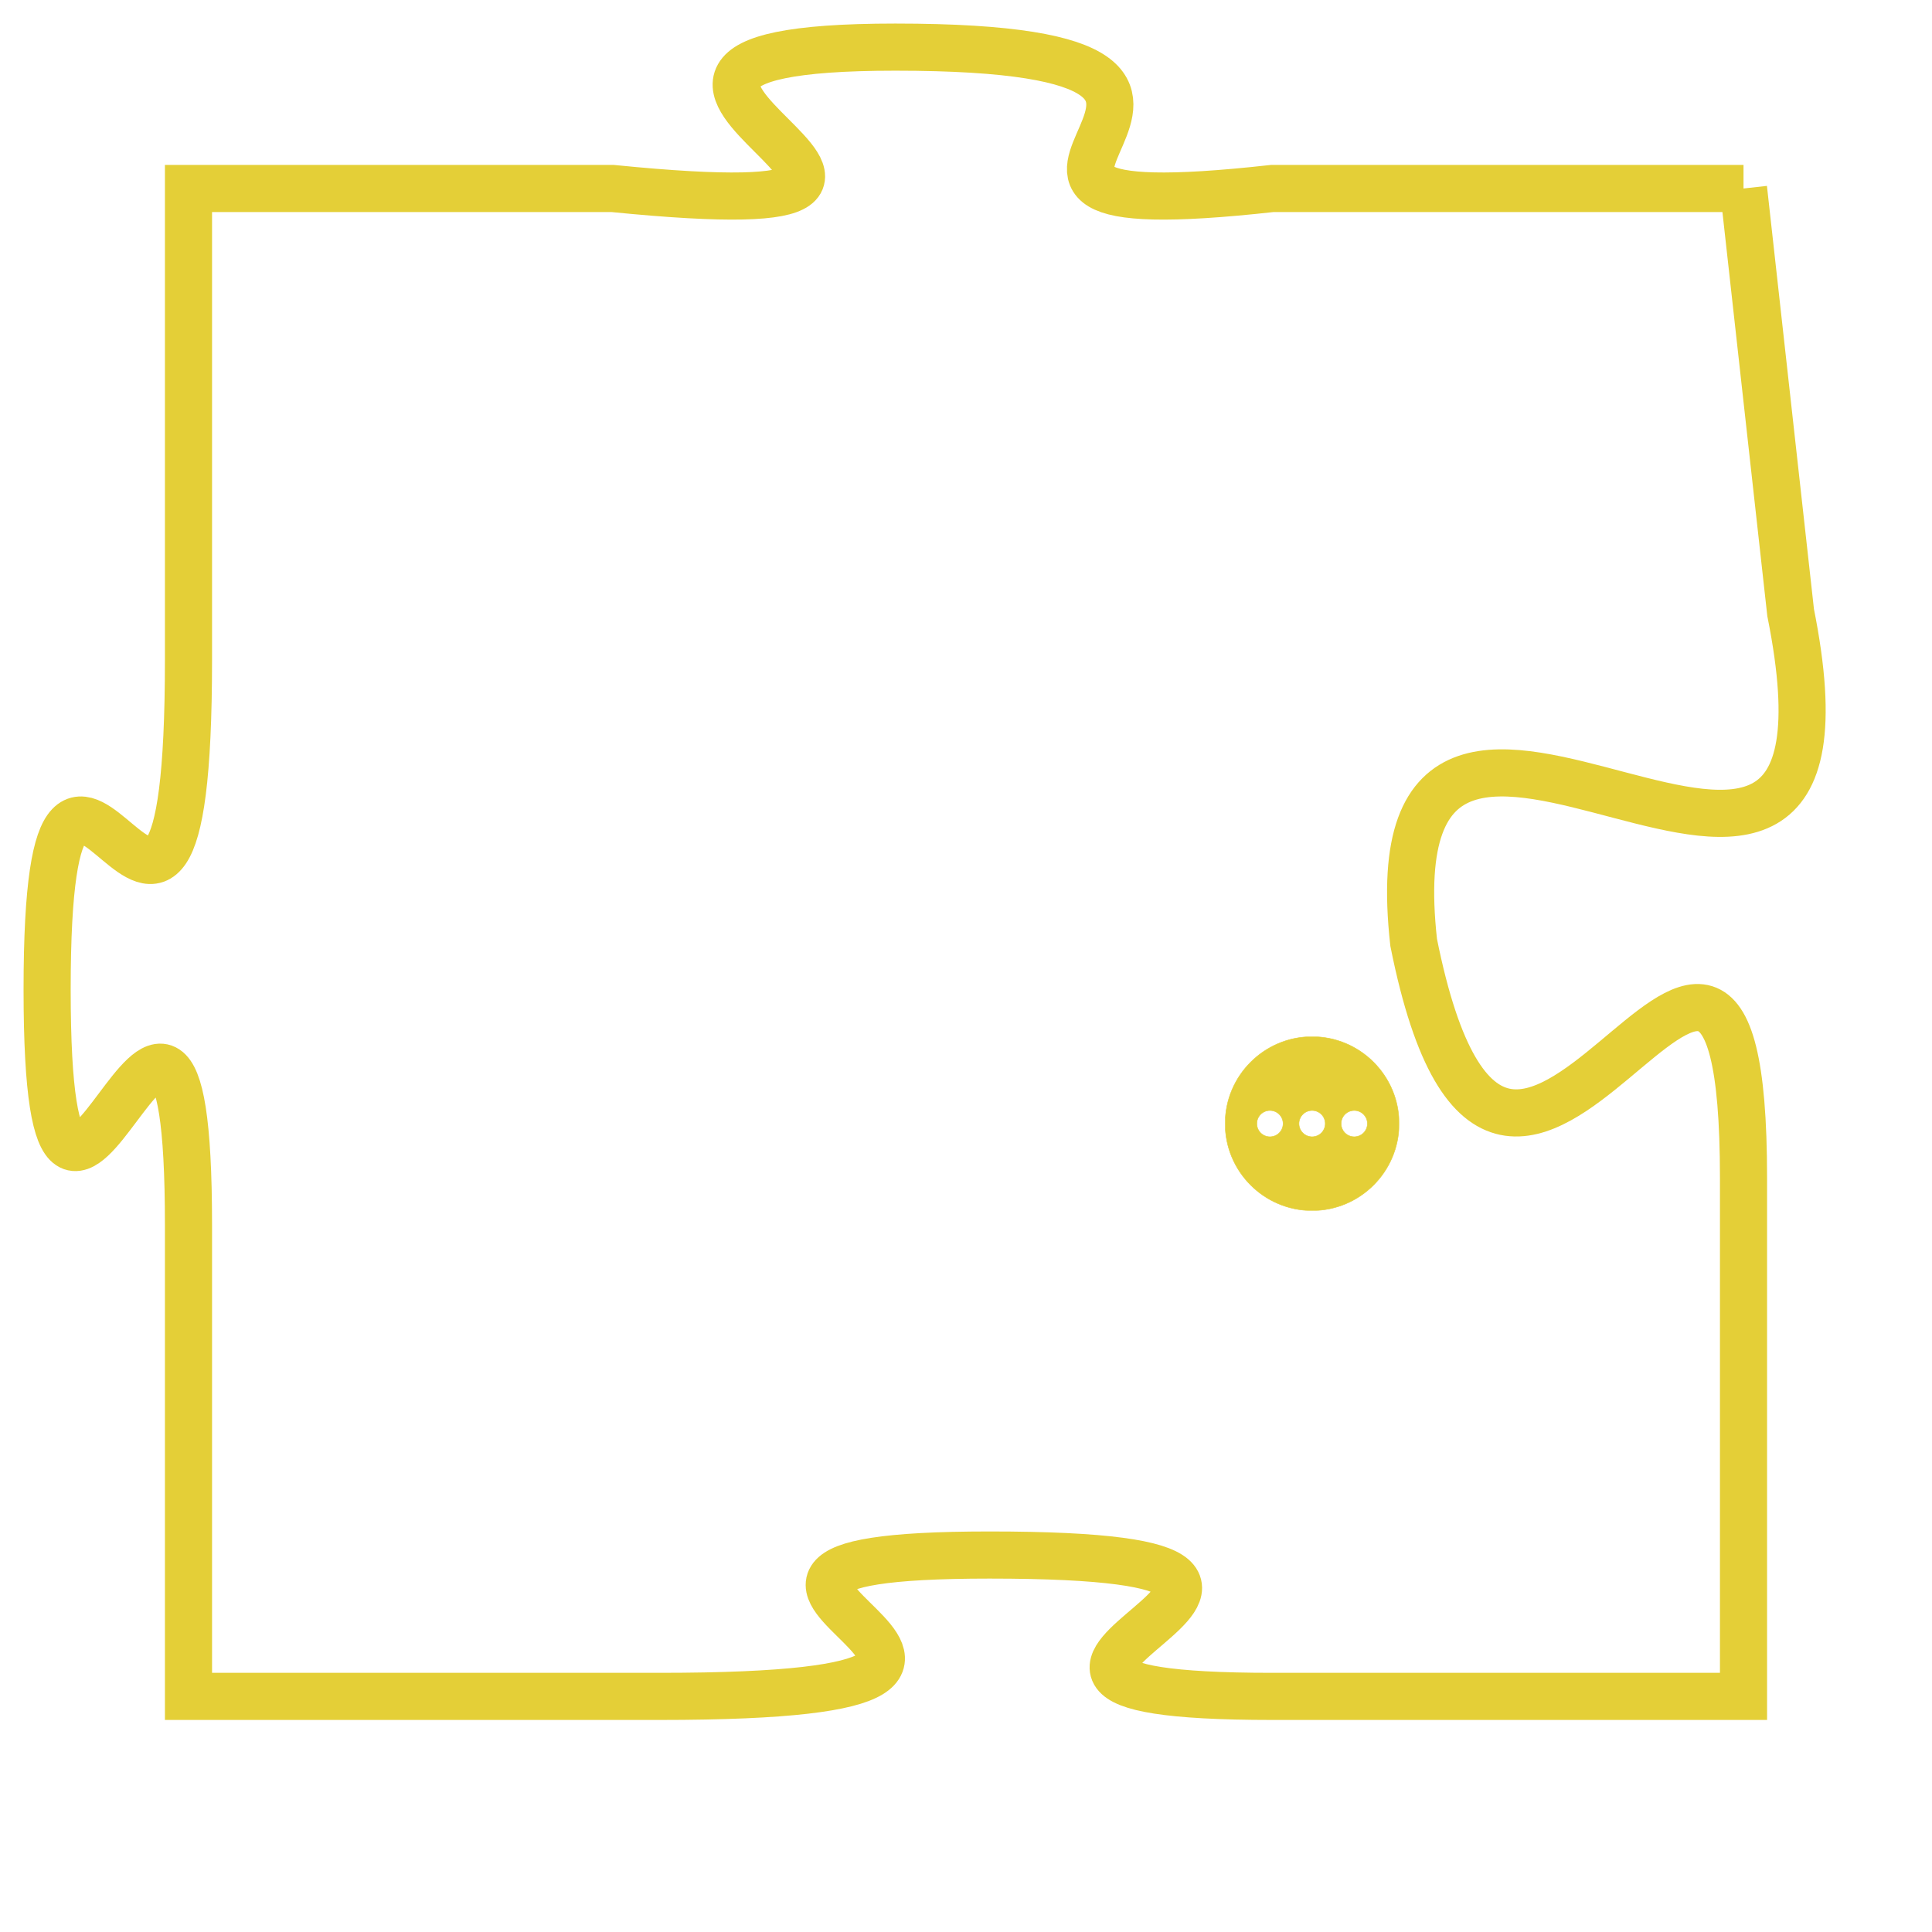 <svg version="1.1" xmlns="http://www.w3.org/2000/svg" xmlns:xlink="http://www.w3.org/1999/xlink" fill="transparent" x="0" y="0" width="350" height="350" preserveAspectRatio="xMinYMin slice"><style type="text/css">.links{fill:transparent;stroke: #E4CF37;}.links:hover{fill:#63D272; opacity:0.4;}</style><defs><g id="allt"><path id="t4632" d="M2739,1120 L2729,1120 C2720,1121 2731,1117 2721,1117 C2712,1117 2725,1121 2715,1120 L2706,1120 2706,1120 L2706,1130 C2706,1140 2703,1128 2703,1137 C2703,1146 2706,1133 2706,1142 L2706,1152 2706,1152 L2716,1152 C2727,1152 2714,1149 2723,1149 C2733,1149 2720,1152 2729,1152 L2739,1152 2739,1152 L2739,1141 C2739,1131 2734,1146 2732,1136 C2731,1127 2742,1139 2740,1129 L2739,1120"/></g><clipPath id="c" clipRule="evenodd" fill="transparent"><use href="#t4632"/></clipPath></defs><svg viewBox="2702 1116 41 37" preserveAspectRatio="xMinYMin meet"><svg width="4380" height="2430"><g><image crossorigin="anonymous" x="0" y="0" href="https://nftpuzzle.license-token.com/assets/completepuzzle.svg" width="100%" height="100%" /><g class="links"><use href="#t4632"/></g></g></svg><svg x="2728" y="1138" height="9%" width="9%" viewBox="0 0 330 330"><g><a xlink:href="https://nftpuzzle.license-token.com/" class="links"><title>See the most innovative NFT based token software licensing project</title><path fill="#E4CF37" id="more" d="M165,0C74.019,0,0,74.019,0,165s74.019,165,165,165s165-74.019,165-165S255.981,0,165,0z M85,190 c-13.785,0-25-11.215-25-25s11.215-25,25-25s25,11.215,25,25S98.785,190,85,190z M165,190c-13.785,0-25-11.215-25-25 s11.215-25,25-25s25,11.215,25,25S178.785,190,165,190z M245,190c-13.785,0-25-11.215-25-25s11.215-25,25-25 c13.785,0,25,11.215,25,25S258.785,190,245,190z"></path></a></g></svg></svg></svg>
